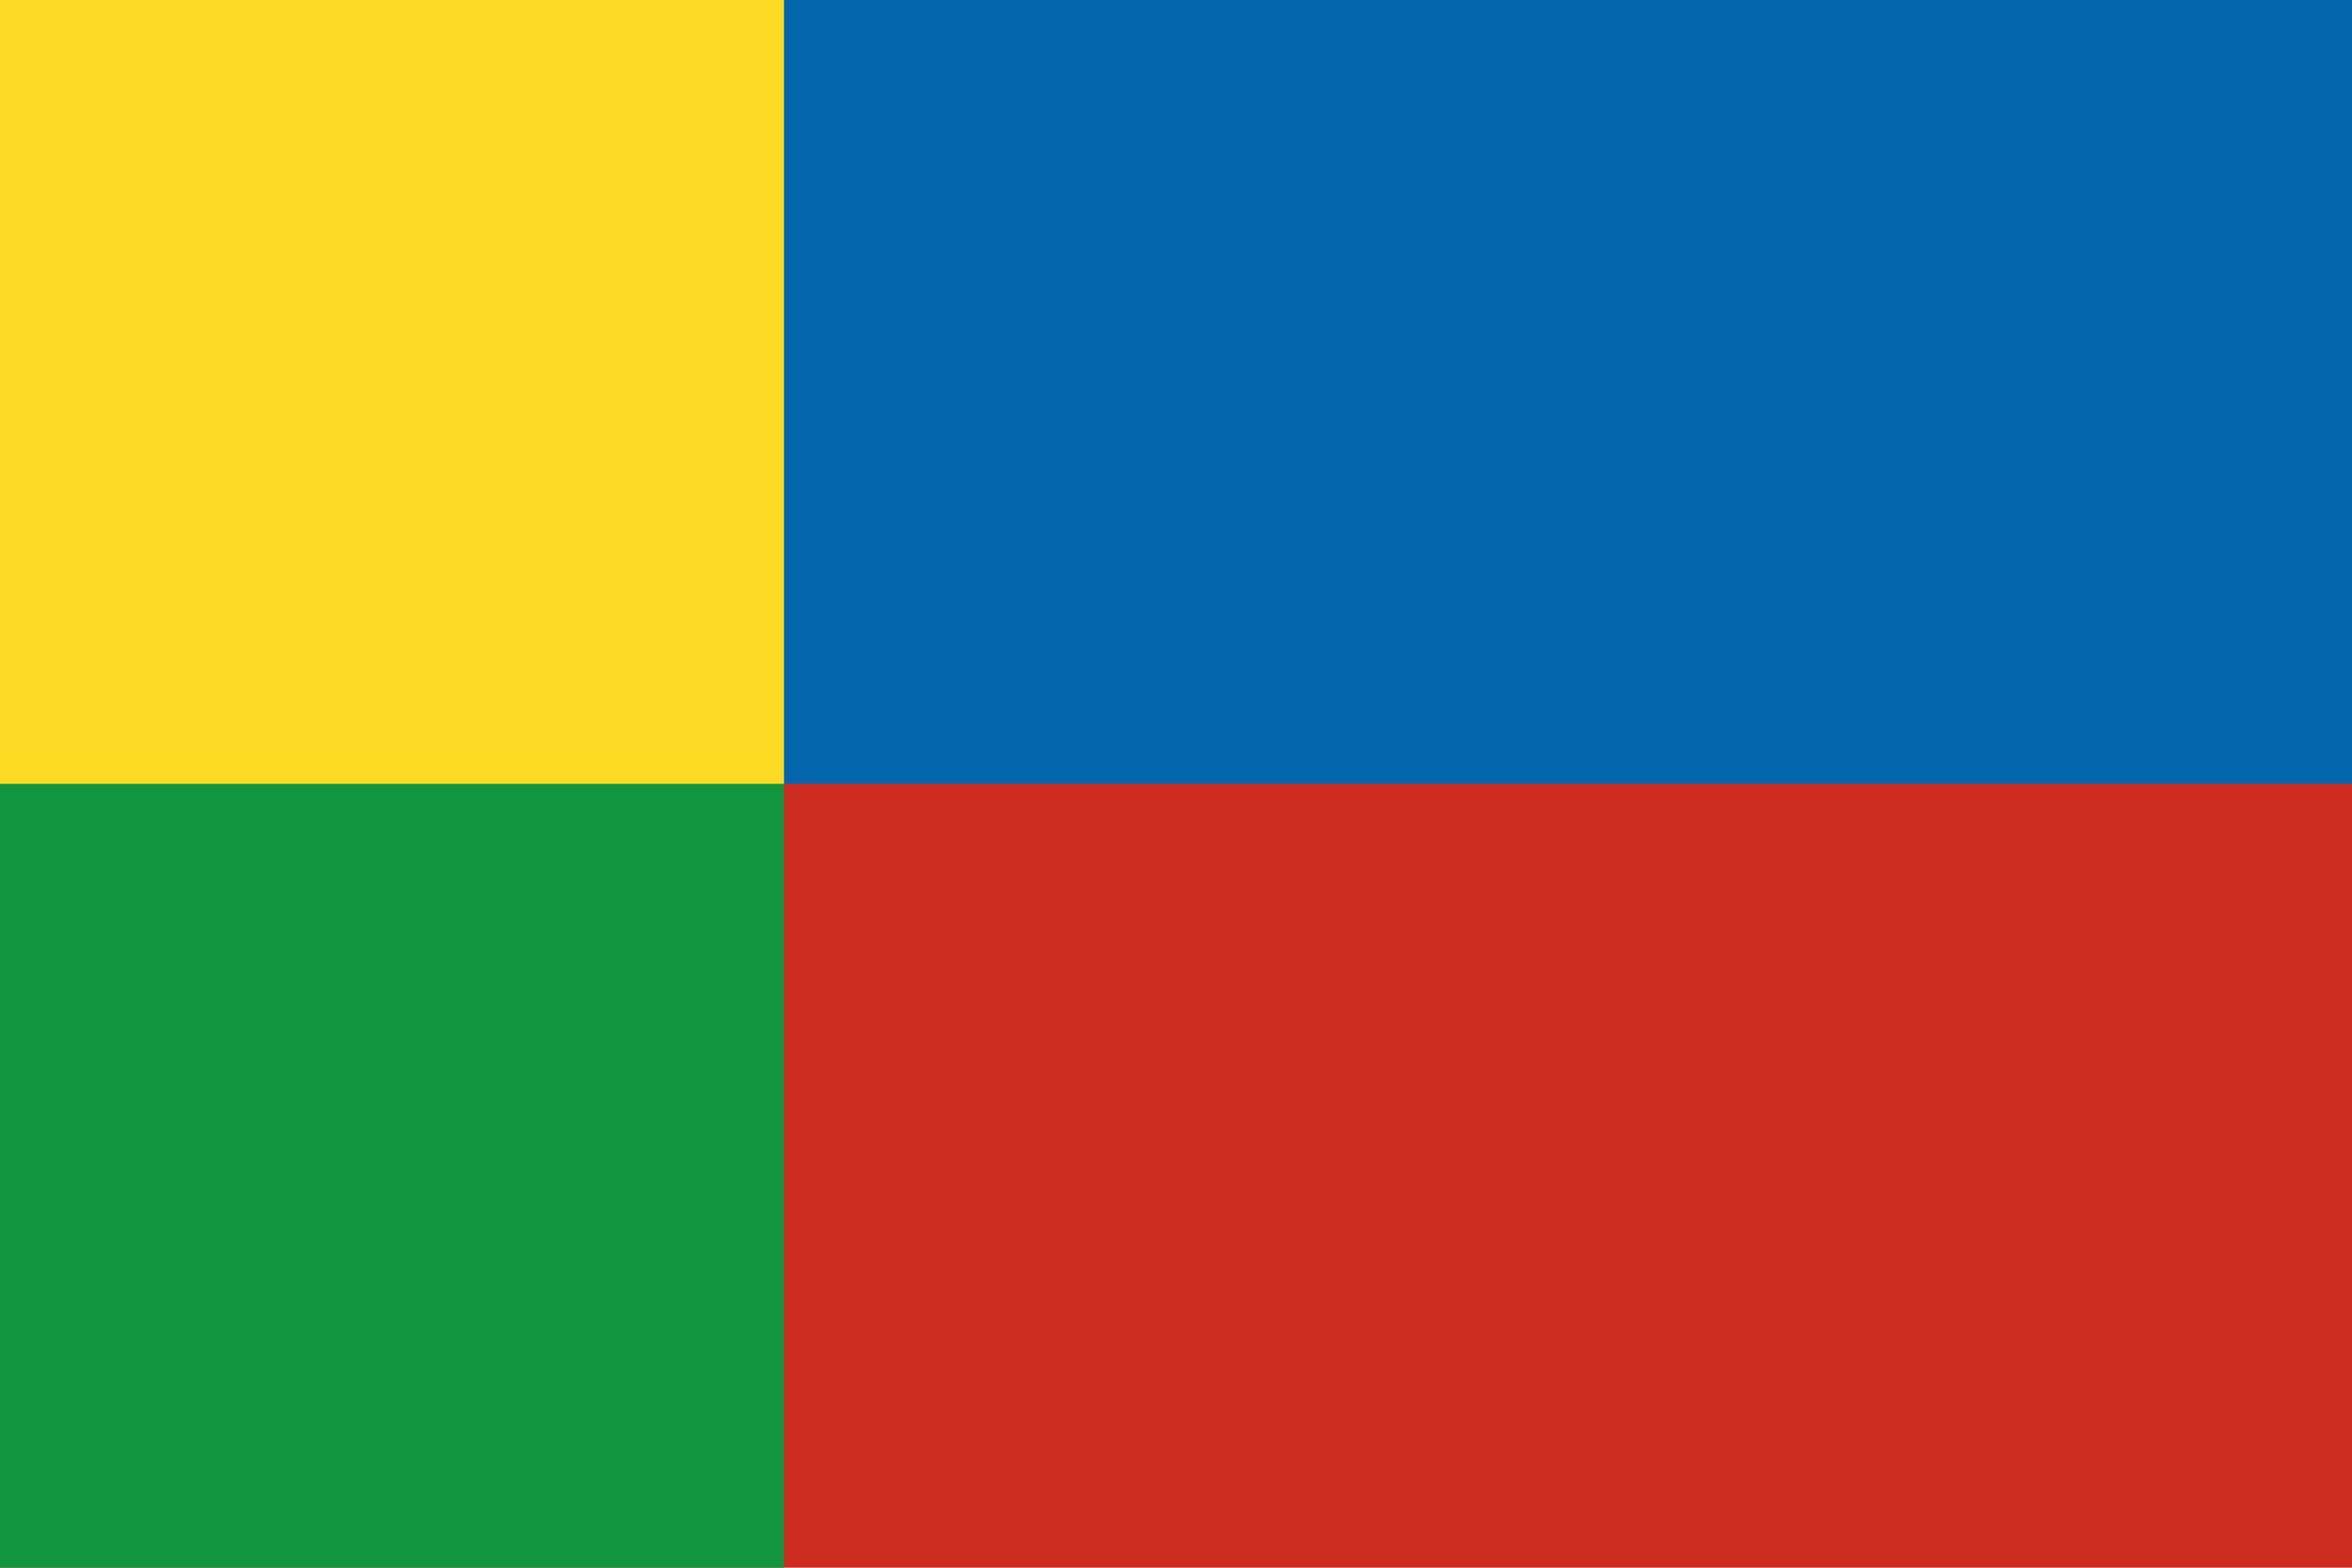 <?xml version="1.0" encoding="UTF-8"?>
<svg xmlns="http://www.w3.org/2000/svg" width="900" height="600">
<desc>Flag of Žilina region (SK)</desc>
<path d="M0 0h900v600H0z" fill="#cd2c21"/>
<path d="M0 0h900v300H0z" fill="#0366ac"/>
<path d="M0 0l300 300v300H0z" fill="#12953f"/>
<path d="M0 0h300v300H0z" fill="#fddb25"/>
</svg>
